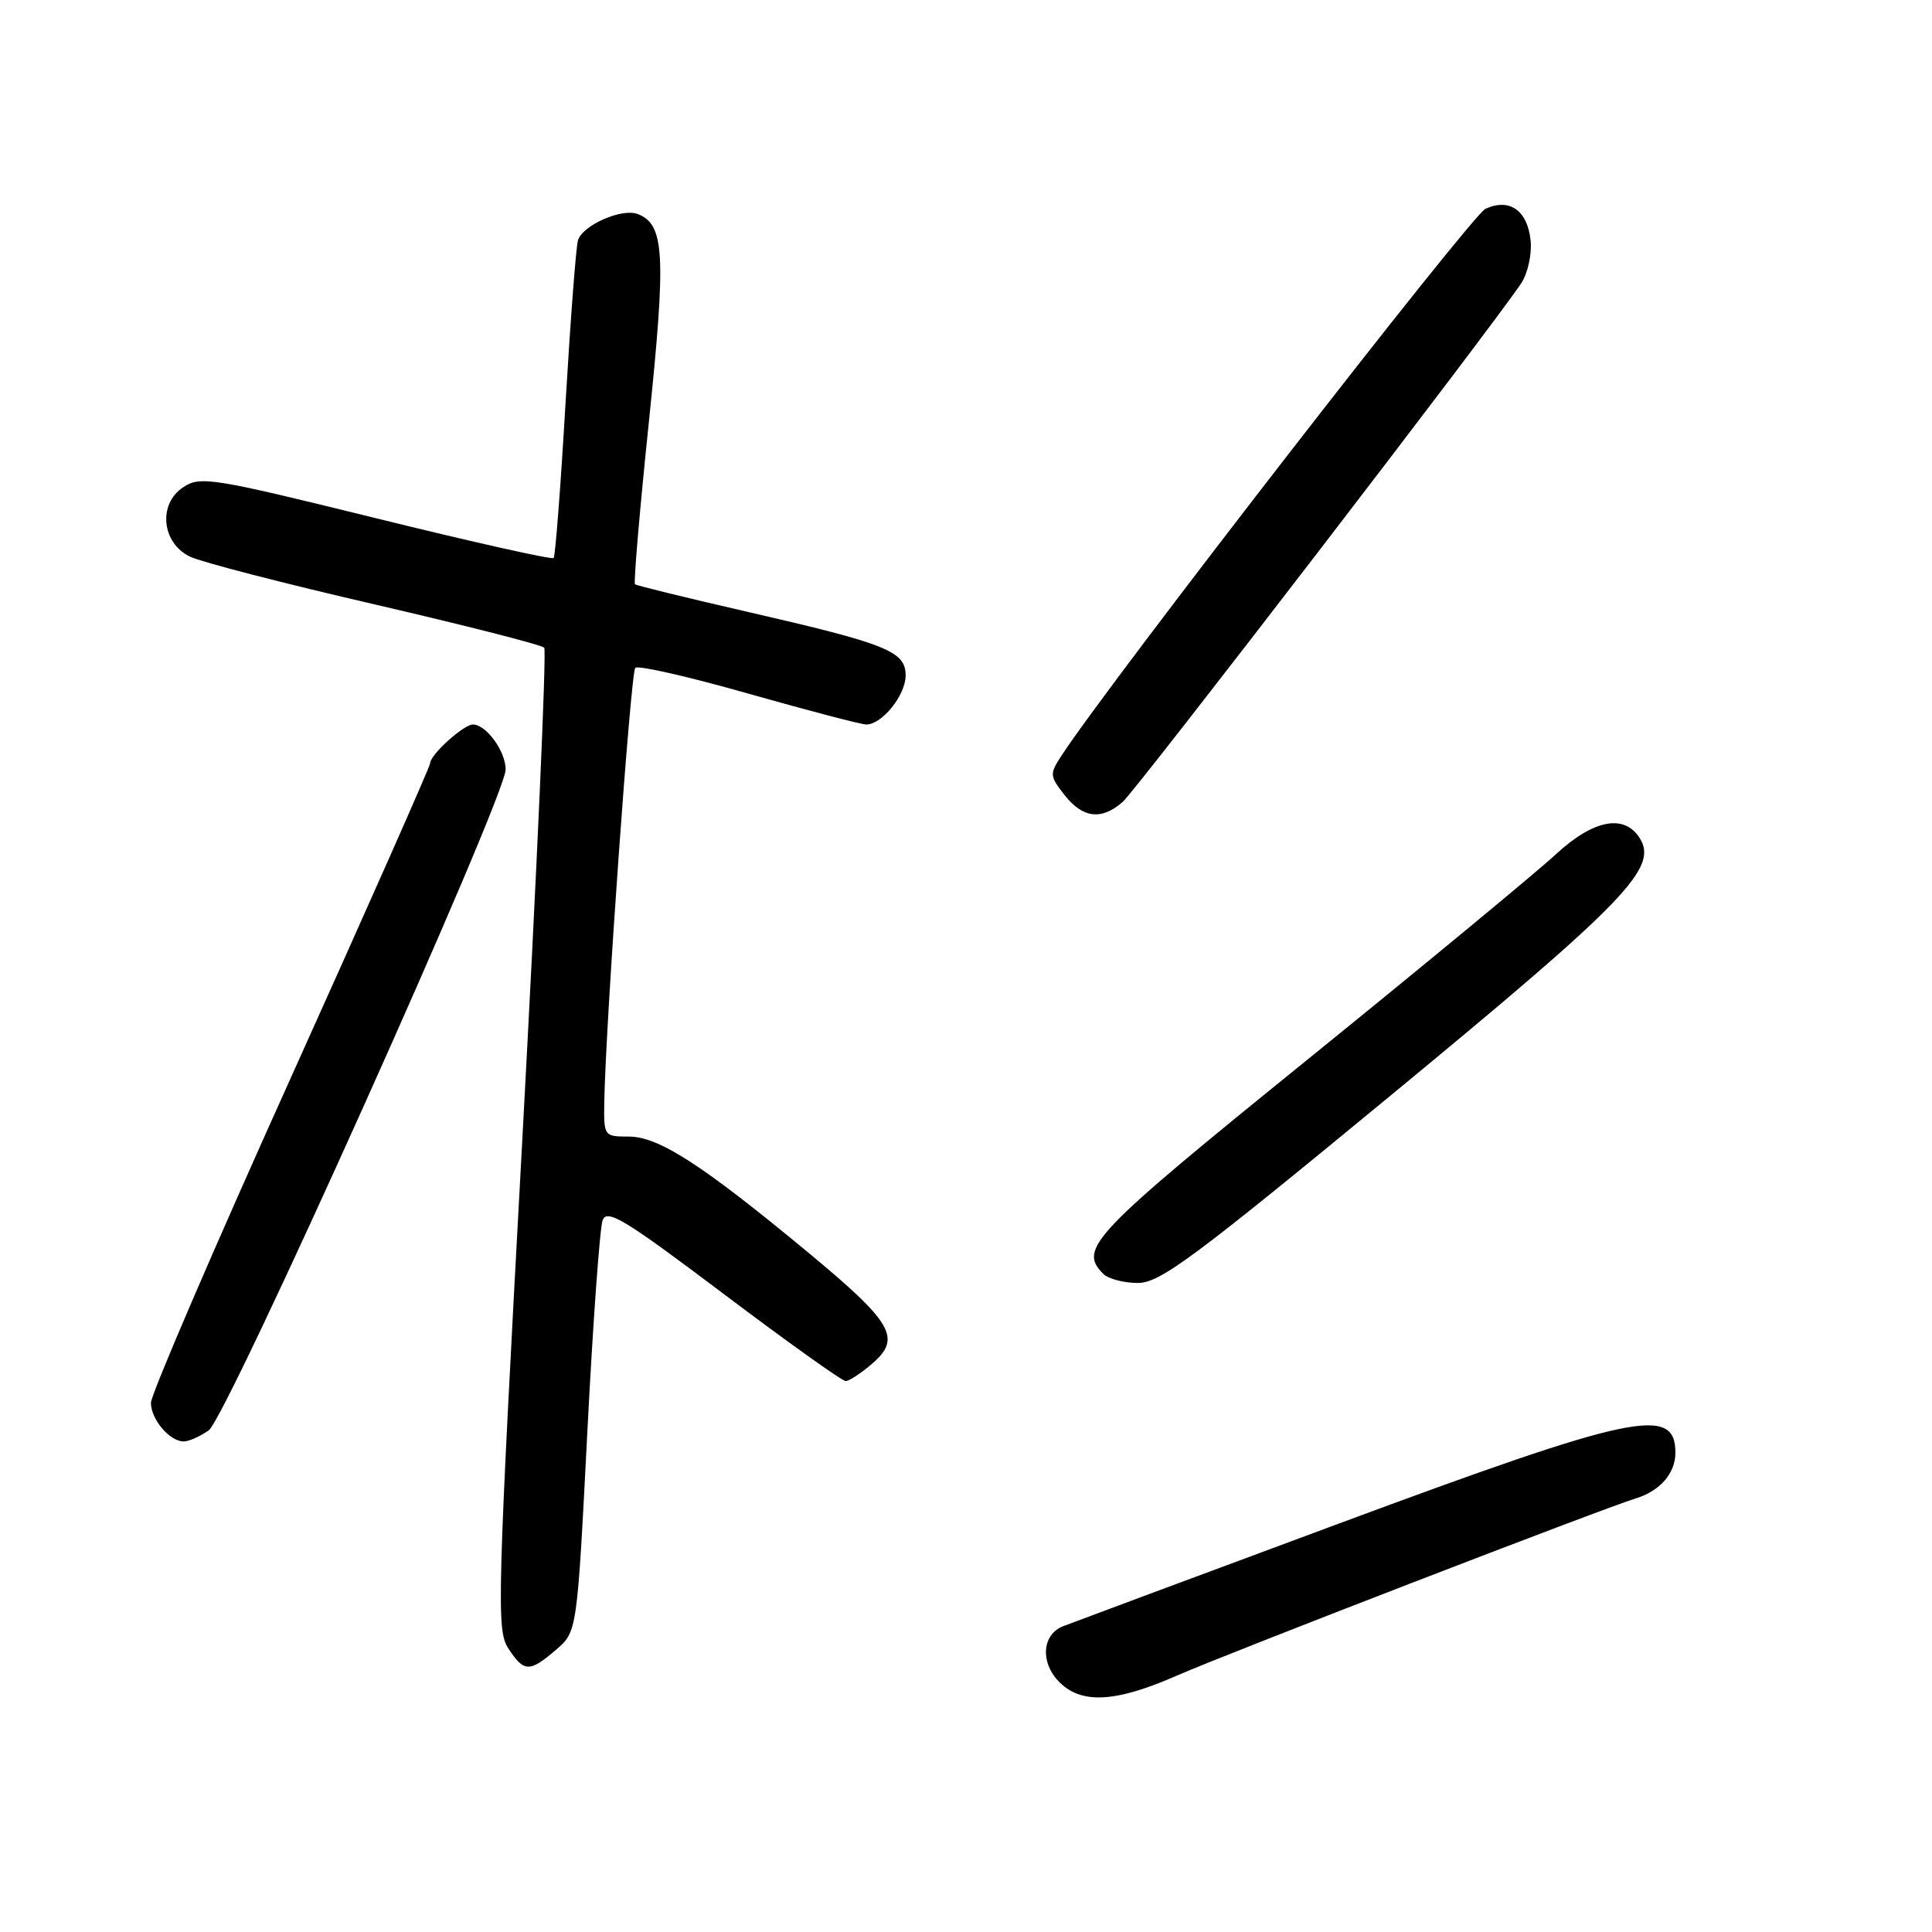 <?xml version="1.0" encoding="UTF-8" standalone="no"?>
<!DOCTYPE svg PUBLIC "-//W3C//DTD SVG 1.1//EN" "http://www.w3.org/Graphics/SVG/1.1/DTD/svg11.dtd" >
<svg xmlns="http://www.w3.org/2000/svg" xmlns:xlink="http://www.w3.org/1999/xlink" version="1.1" viewBox="0 0 256 256">
 <g >
 <path fill="currentColor"
d=" M 155.91 222.04 C 162.60 219.10 212.45 199.86 216.74 198.55 C 219.96 197.57 222.00 195.22 222.00 192.49 C 222.00 186.20 216.56 187.35 177.33 201.91 C 158.17 209.02 141.76 215.13 140.85 215.49 C 138.13 216.56 137.81 220.17 140.21 222.72 C 143.15 225.85 147.68 225.65 155.91 222.04 Z  M 73.68 218.60 C 76.47 216.20 76.47 216.20 77.82 189.85 C 78.56 175.36 79.48 162.68 79.85 161.69 C 80.43 160.14 82.80 161.58 95.87 171.44 C 104.31 177.80 111.59 183.00 112.05 183.00 C 112.51 183.00 114.10 181.96 115.57 180.69 C 119.51 177.30 118.33 175.27 106.88 165.79 C 92.96 154.27 87.27 150.60 83.30 150.60 C 80.04 150.60 80.00 150.55 80.07 146.05 C 80.24 135.77 83.57 89.10 84.18 88.49 C 84.54 88.13 91.30 89.67 99.20 91.92 C 107.11 94.16 114.12 96.00 114.79 96.00 C 116.88 96.00 120.00 92.11 120.00 89.51 C 120.00 86.30 117.59 85.33 99.00 81.06 C 91.03 79.23 84.34 77.59 84.14 77.42 C 83.94 77.25 84.77 67.52 85.99 55.80 C 88.28 33.71 88.07 29.73 84.50 28.36 C 82.39 27.55 77.17 29.85 76.58 31.86 C 76.32 32.76 75.58 42.50 74.93 53.50 C 74.29 64.50 73.58 73.70 73.36 73.94 C 73.14 74.18 62.55 71.81 49.83 68.67 C 28.09 63.31 26.55 63.06 24.29 64.55 C 20.90 66.77 21.41 71.97 25.20 73.77 C 26.68 74.48 37.70 77.33 49.70 80.10 C 61.69 82.88 71.77 85.45 72.11 85.82 C 72.44 86.20 71.13 115.61 69.20 151.18 C 65.88 212.18 65.77 216.00 67.36 218.43 C 69.44 221.60 70.16 221.62 73.68 218.60 Z  M 27.65 189.54 C 30.05 187.85 67.00 105.62 67.00 101.96 C 67.00 99.54 64.42 96.00 62.66 96.00 C 61.44 96.00 57.00 100.01 57.00 101.12 C 57.00 101.54 48.67 120.34 38.50 142.89 C 28.32 165.45 20.00 184.79 20.00 185.88 C 20.00 188.08 22.48 191.00 24.35 191.00 C 25.01 191.00 26.50 190.34 27.65 189.54 Z  M 184.46 145.00 C 215.48 119.42 219.74 115.01 217.28 111.07 C 215.24 107.81 211.15 108.59 206.18 113.18 C 203.61 115.56 188.79 127.81 173.25 140.40 C 144.58 163.62 142.84 165.44 146.20 168.80 C 146.86 169.46 148.92 170.00 150.77 170.00 C 153.71 170.00 158.10 166.74 184.46 145.00 Z  M 148.77 106.25 C 150.61 104.63 198.12 42.80 201.59 37.50 C 202.44 36.20 202.99 33.69 202.82 31.92 C 202.42 27.89 200.04 26.20 196.83 27.67 C 194.96 28.53 147.16 90.17 140.67 100.10 C 139.05 102.58 139.07 102.81 141.06 105.35 C 143.48 108.43 145.96 108.72 148.77 106.25 Z "/>
</g>
</svg>